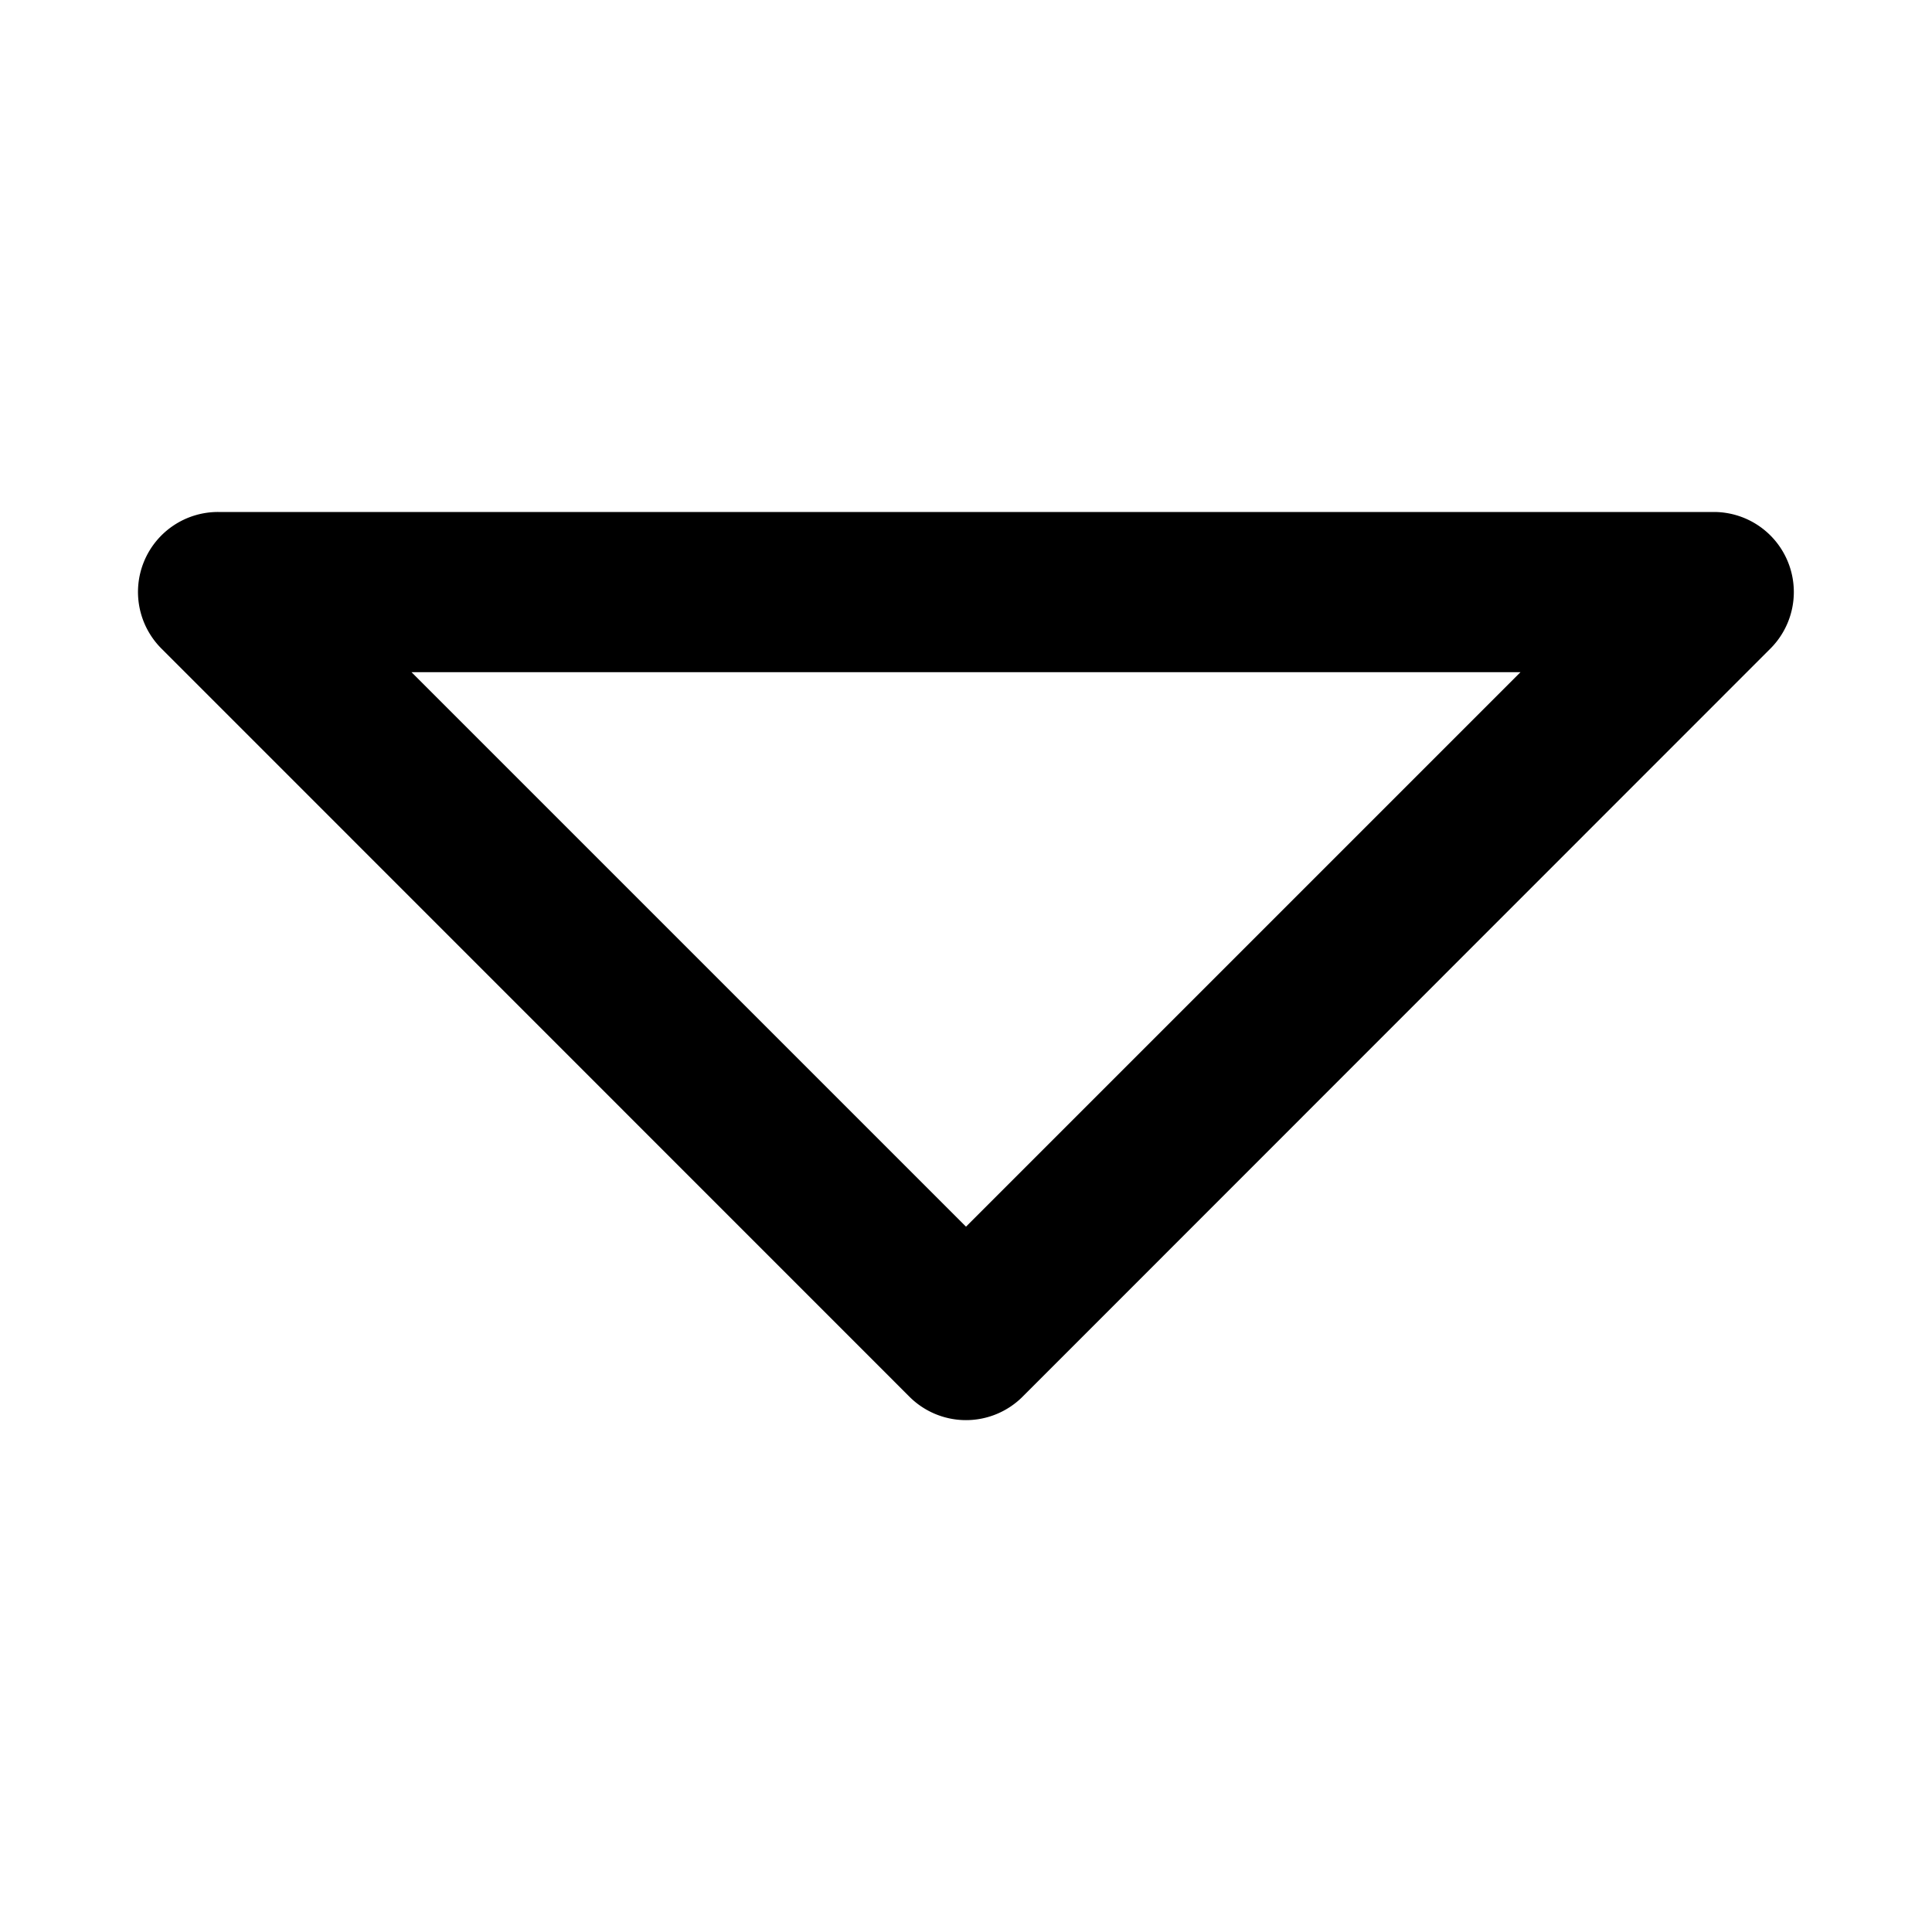 <svg xmlns="http://www.w3.org/2000/svg" viewBox="0 0 14 14"><path fill-rule="evenodd" d="M1.044 4.068a.58.58 0 0 1 .537-.358h10.838a.58.58 0 0 1 .41.99l-5.418 5.42a.58.58 0 0 1-.822 0L1.17 4.7a.58.58 0 0 1-.126-.632m1.938.803L7 8.889l4.018-4.018z" clip-rule="evenodd"/></svg>
